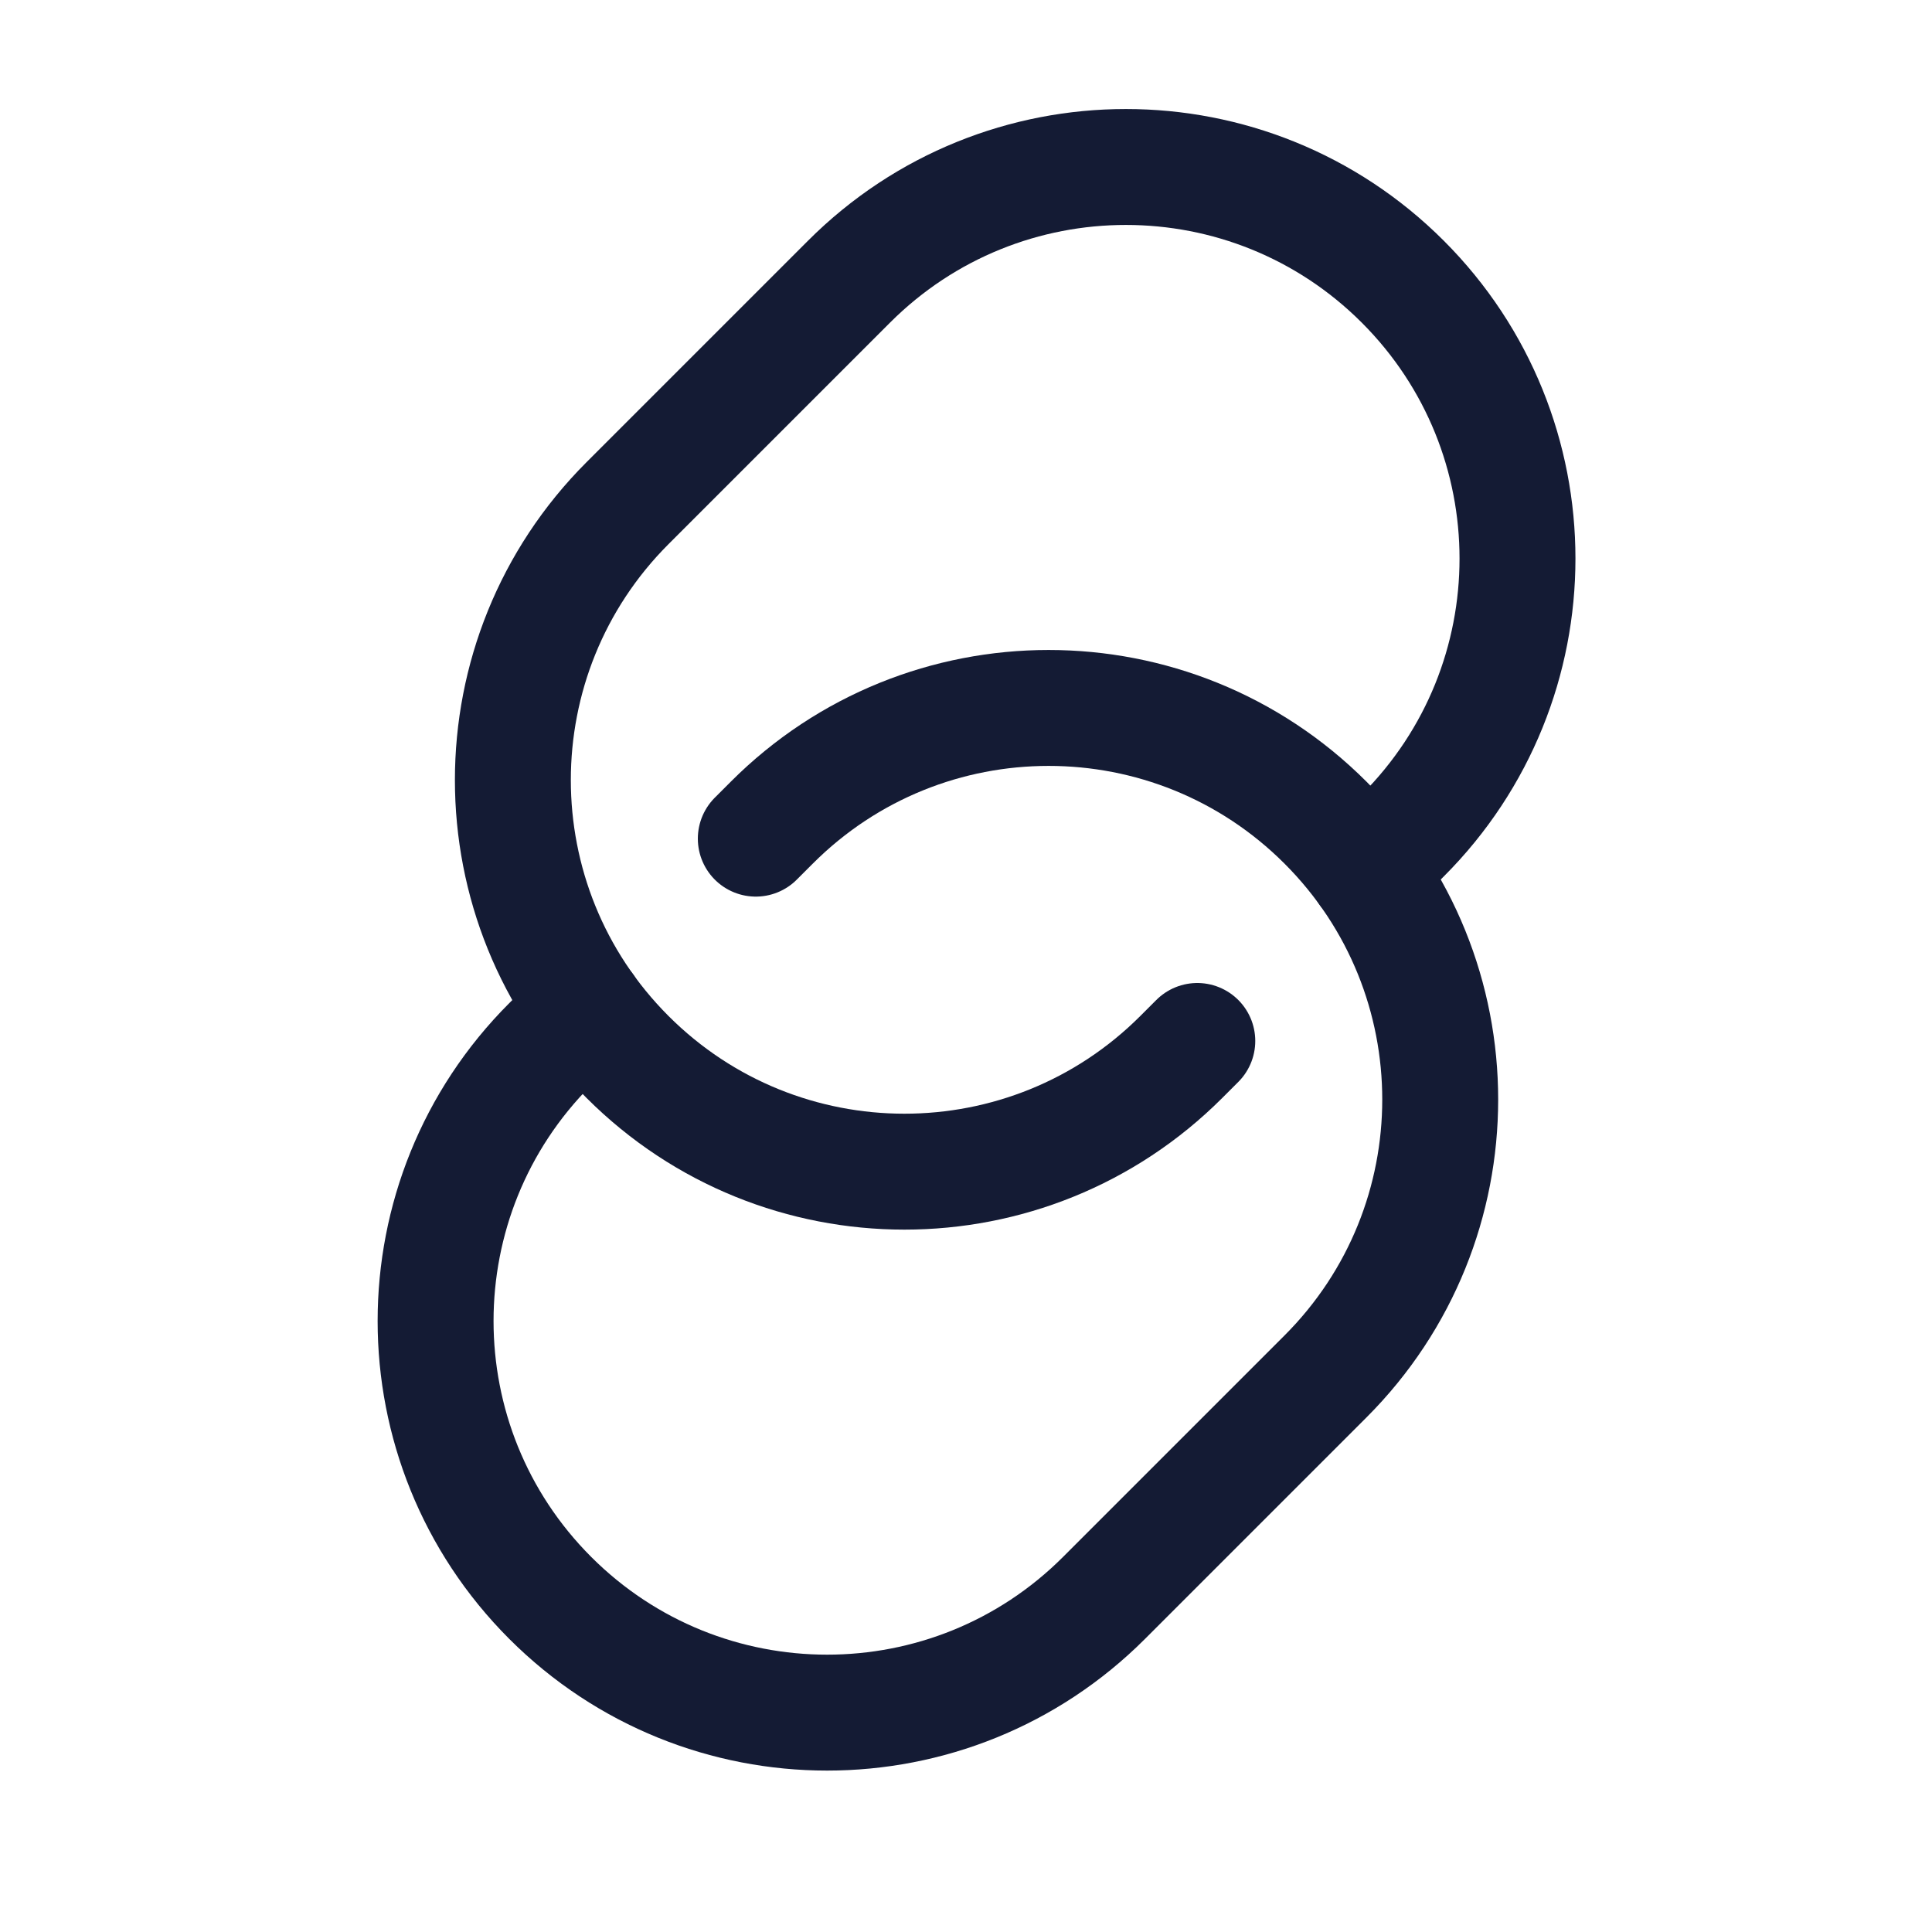 <svg width="25" height="25" viewBox="0 0 25 25" fill="none" xmlns="http://www.w3.org/2000/svg">
<path d="M9.78 10.852L9.987 10.645C11.965 8.666 15.173 8.666 17.152 10.645C19.131 12.624 19.131 15.832 17.152 17.811L14.286 20.677C12.307 22.656 9.099 22.656 7.12 20.677C5.142 18.698 5.142 15.49 7.12 13.511L7.585 13.047" stroke="#141B34" stroke-width="1.5" stroke-linecap="round"/>
<path d="M17.688 11.275L18.152 10.811C20.131 8.832 20.131 5.624 18.152 3.645C16.173 1.666 12.965 1.666 10.986 3.645L8.12 6.511C6.142 8.49 6.142 11.698 8.12 13.677C10.099 15.656 13.307 15.656 15.286 13.677L15.493 13.47" stroke="#141B34" stroke-width="1.5" stroke-linecap="round"/>
</svg>
